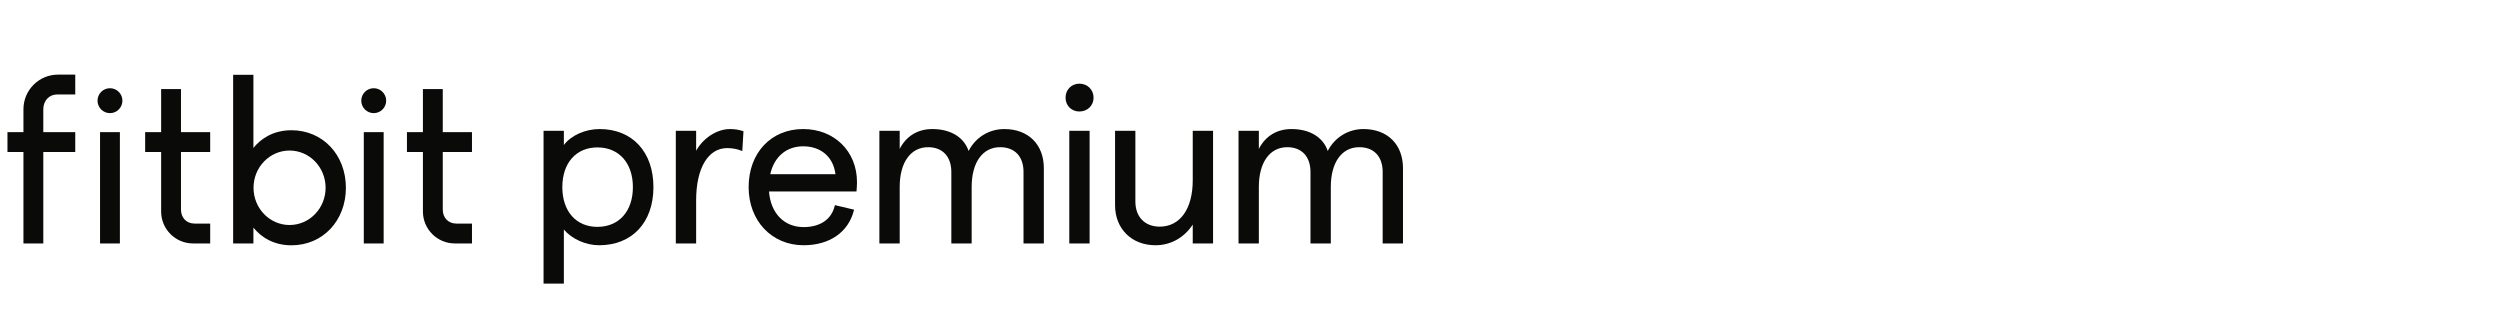 <svg height="45" viewBox="0 0 335 45" width="335" xmlns="http://www.w3.org/2000/svg" xmlns:xlink="http://www.w3.org/1999/xlink"><clipPath id="a"><path d="m335 0v45h-335v-45z"/></clipPath><clipPath id="b"><path d="m7.509 0c4.383 0 7.215 3.056 7.215 7.785s-2.855 7.785-7.273 7.785c-1.795 0-3.652-.834-4.728-2.1v7.238h-2.723v-20.471h2.723v1.903c.939-1.275 2.845-2.14 4.786-2.14zm-.295 2.46c-2.854 0-4.698 2.09-4.698 5.324 0 3.234 1.844 5.323 4.698 5.323 2.891 0 4.758-2.089 4.758-5.323 0-3.234-1.867-5.324-4.758-5.324z"/></clipPath><clipPath id="c"><path d="m7.245 0c.639 0 1.243.093 1.745.272l.078.027-.006.082-.155 2.574-.141-.059c-.523-.219-1.206-.345-1.875-.345-2.572 0-4.168 2.685-4.168 7.007v5.777h-2.723v-15.097h2.723v2.665c.951-1.704 2.786-2.901 4.522-2.901z"/></clipPath><clipPath id="d"><path d="m7.304 0c4.181 0 7.215 2.988 7.215 7.106 0 .343-.028.877-.06 1.163l-.01.096h-11.719c.214 2.903 2.022 4.773 4.633 4.773 2.221 0 3.74-1.035 4.17-2.839l.026-.105 2.57.611-.027.106c-.743 2.917-3.262 4.658-6.739 4.658-4.266 0-7.364-3.274-7.364-7.785 0-4.583 3.004-7.785 7.304-7.785zm0 2.313c-2.245 0-3.885 1.395-4.408 3.74h8.74c-.29-2.311-1.94-3.74-4.332-3.74z"/></clipPath><clipPath id="e"><path d="m16.74 0c3.218 0 5.299 2.059 5.299 5.246v10.088h-2.724v-9.587c0-2.076-1.172-3.316-3.135-3.316-2.352 0-3.813 2.04-3.813 5.324v7.578h-2.724v-9.587c0-.991-.278-1.823-.804-2.402-.543-.597-1.338-.913-2.302-.913-2.351 0-3.813 2.04-3.813 5.324v7.578h-2.723v-15.097h2.723v2.422c.882-1.719 2.417-2.658 4.374-2.658 2.445 0 4.239 1.092 4.859 2.939.928-1.82 2.737-2.939 4.783-2.939z"/></clipPath><clipPath id="f"><path d="m2.724 0v15.097h-2.724v-15.097z"/></clipPath><clipPath id="g"><path d="m1.849 0c1.087 0 1.907.808 1.907 1.88 0 1.054-.82 1.85-1.907 1.85-1.055 0-1.849-.796-1.849-1.85 0-1.072.794-1.88 1.849-1.88z"/></clipPath><clipPath id="h"><path d="m2.723 0v9.497c0 2.032 1.277 3.345 3.254 3.345 2.734 0 4.432-2.379 4.432-6.208v-6.634h2.723v15.097h-2.723v-2.532c-1.159 1.765-2.96 2.769-4.994 2.769-3.189 0-5.415-2.206-5.415-5.364v-9.97z"/></clipPath><clipPath id="i"><path d="m16.74 0c3.218 0 5.299 2.059 5.299 5.246v10.088h-2.724v-9.587c0-2.076-1.172-3.316-3.135-3.316-2.352 0-3.813 2.04-3.813 5.324v7.578h-2.724v-9.587c0-.991-.278-1.823-.804-2.402-.543-.597-1.338-.913-2.302-.913-2.351 0-3.813 2.04-3.813 5.324v7.578h-2.723v-15.097h2.723v2.422c.882-1.719 2.417-2.658 4.374-2.658 2.445 0 4.239 1.092 4.859 2.939.928-1.82 2.737-2.939 4.783-2.939z"/></clipPath><clipPath id="j"><path d="m1.668 0c.921 0 1.668.748 1.668 1.67s-.747 1.67-1.668 1.67c-.922 0-1.668-.748-1.668-1.67s.746-1.67 1.668-1.67z"/></clipPath><clipPath id="k"><path d="m1.668 0c.922 0 1.669.748 1.669 1.67s-.747 1.67-1.669 1.67c-.921 0-1.668-.748-1.668-1.67s.747-1.67 1.668-1.67z"/></clipPath><clipPath id="l"><path d="m2.659 0v14.917h-2.659v-14.917z"/></clipPath><clipPath id="m"><path d="m2.66 0v14.917h-2.66v-14.917z"/></clipPath><clipPath id="n"><path d="m4.801 0v5.773h3.914v2.662h-3.914v7.716c0 1.104.747 1.875 1.819 1.875h2.096v2.662h-2.305c-2.354 0-4.269-1.917-4.269-4.273v-7.98h-2.141v-2.662h2.141v-5.773z"/></clipPath><clipPath id="o"><path d="m4.802 0v5.773h3.913v2.662h-3.913v7.716c0 1.104.747 1.875 1.819 1.875h2.095v2.662h-2.304c-2.354 0-4.269-1.917-4.269-4.273v-7.98h-2.142v-2.662h2.142v-5.773z"/></clipPath><clipPath id="p"><path d="m9.084 0v2.662h-2.463c-1.037 0-1.819.846-1.819 1.969v3.075h4.282v2.662h-4.282v12.254h-2.66v-12.254h-2.142v-2.662h2.142v-3.076c0-2.554 2.075-4.631 4.626-4.631z"/></clipPath><clipPath id="q"><path d="m2.717 0v9.802c1.005-1.264 2.689-2.376 5.1-2.374 4.206.002 7.293 3.305 7.293 7.709s-3.087 7.707-7.293 7.709c-2.411.002-4.095-1.11-5.1-2.374v2.126h-2.717v-22.599zm4.845 10.149c-2.666 0-4.828 2.233-4.83 4.989.002 2.756 2.164 4.989 4.83 4.989 2.667 0 4.829-2.233 4.83-4.989-.001-2.756-2.163-4.989-4.83-4.989z"/></clipPath><g clip-path="url(#a)"><g transform="translate(1 10)"><g clip-path="url(#b)" transform="translate(71.836 7.293)"><path d="m0 0h14.725v20.707h-14.725z" fill="#0a0a08"/></g><g clip-path="url(#c)" transform="translate(89.559 7.293)"><path d="m0 0h9.067v15.334h-9.067z" fill="#0a0a08"/></g><g clip-path="url(#d)" transform="translate(99.318 7.293)"><path d="m0 0h14.519v15.57h-14.519z" fill="#0a0a08"/></g><g clip-path="url(#e)" transform="translate(116.836 7.293)"><path d="m0 0h22.038v15.334h-22.038z" fill="#0a0a08"/></g><g clip-path="url(#f)" transform="translate(142.284 7.529)"><path d="m0 0h2.724v15.097h-2.724z" fill="#0a0a08"/></g><g clip-path="url(#g)" transform="translate(141.783 1.211)"><path d="m0 0h3.756v3.73h-3.756z" fill="#0a0a08"/></g><g clip-path="url(#h)" transform="translate(148.418 7.529)"><path d="m0 0h13.132v15.334h-13.132z" fill="#0a0a08"/></g><g clip-path="url(#i)" transform="translate(164.962 7.293)"><path d="m0 0h22.038v15.334h-22.038z" fill="#0a0a08"/></g><g clip-path="url(#j)" transform="translate(12.068 1.821)"><path d="m0 0h3.336v3.34h-3.336z" fill="#0a0a08"/></g><g clip-path="url(#k)" transform="translate(47.41 1.821)"><path d="m0 0h3.337v3.34h-3.337z" fill="#0a0a08"/></g><g clip-path="url(#l)" transform="translate(12.406 7.706)"><path d="m0 0h2.659v14.917h-2.659z" fill="#0a0a08"/></g><g clip-path="url(#m)" transform="translate(47.749 7.706)"><path d="m0 0h2.66v14.917h-2.66z" fill="#0a0a08"/></g><g clip-path="url(#n)" transform="translate(53.53 1.933)"><path d="m0 0h8.716v20.689h-8.716z" fill="#0a0a08"/></g><g clip-path="url(#o)" transform="translate(18.45 1.933)"><path d="m0 0h8.716v20.689h-8.716z" fill="#0a0a08"/></g><g clip-path="url(#p)"><path d="m0 0h9.084v22.622h-9.084z" fill="#0a0a08"/></g><g clip-path="url(#q)" transform="translate(30.24 .024)"><path d="m0 0h15.11v22.847h-15.11z" fill="#0a0a08"/></g></g></g></svg>